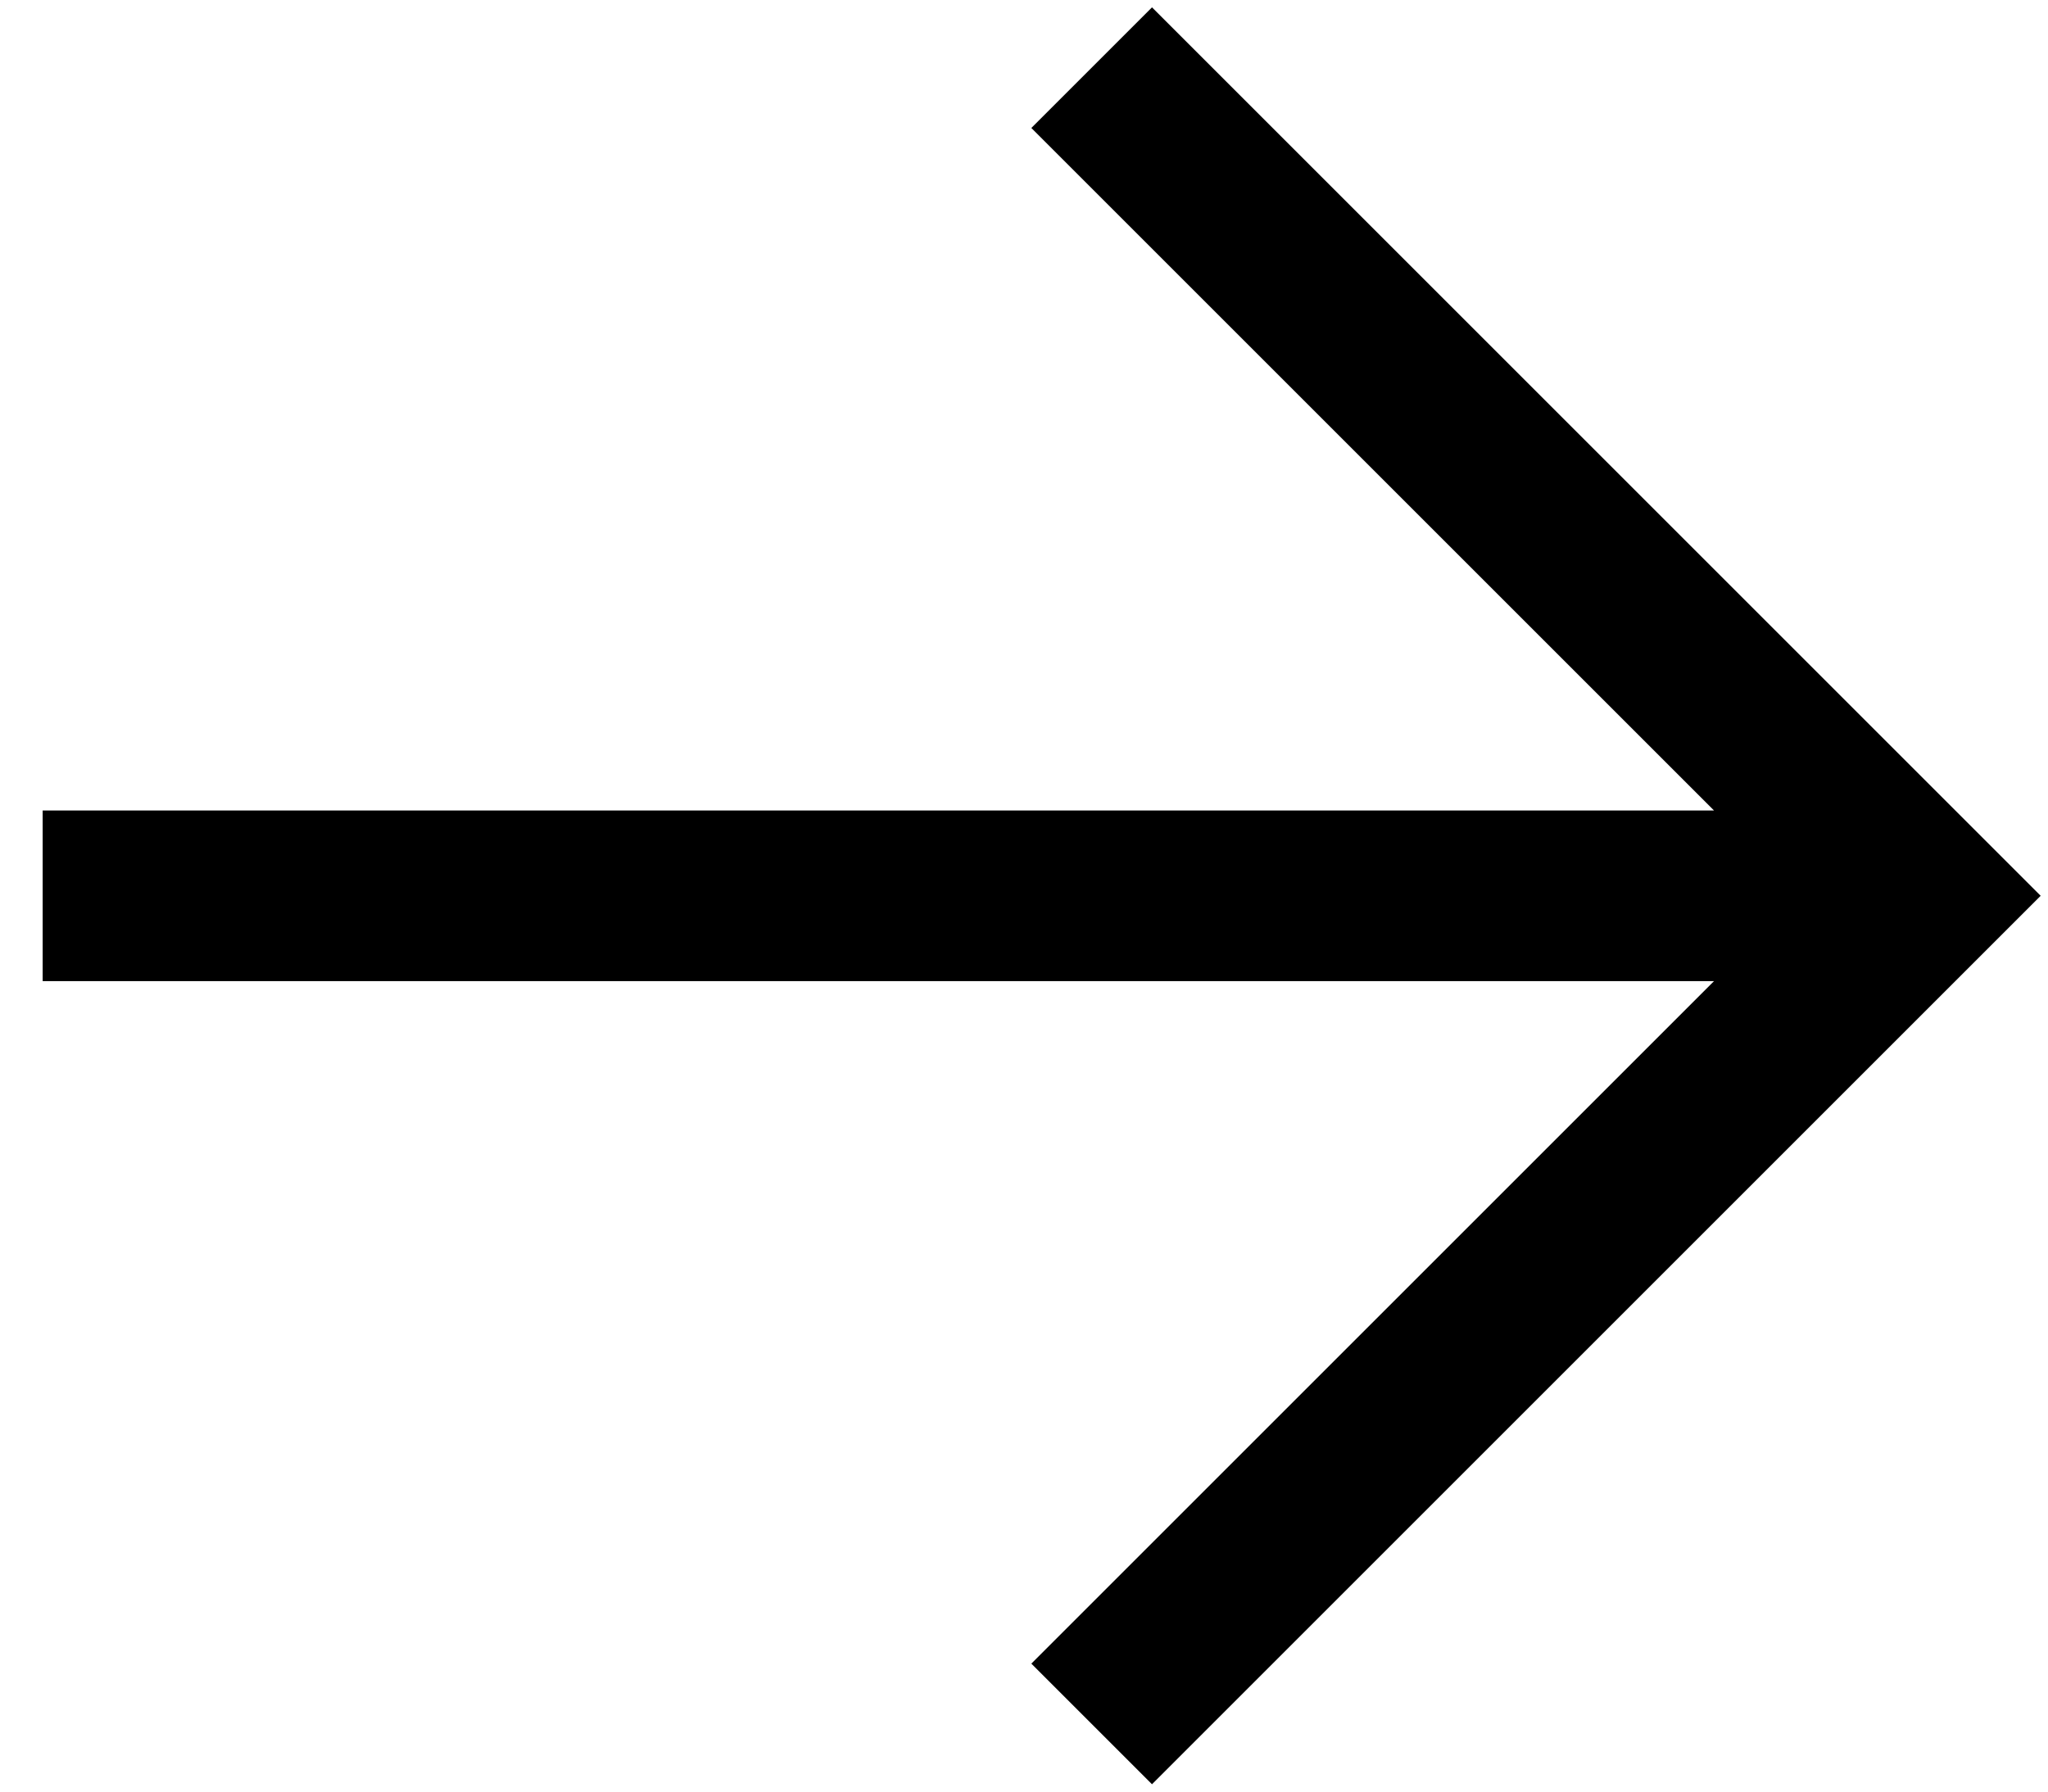<?xml version="1.0" encoding="UTF-8"?>
<svg width="24px" height="21px" viewBox="0 0 24 21" version="1.1" xmlns="http://www.w3.org/2000/svg" xmlns:xlink="http://www.w3.org/1999/xlink">
    <!-- Generator: Sketch 63.1 (92452) - https://sketch.com -->
    <title>carousel</title>
    <desc>Created with Sketch.</desc>
    <g id="Page-1" stroke="none" stroke-width="1" fill="none" fill-rule="evenodd">
        <path d="M13.5,0.086 L23.914,10.5 L13.5,20.914 L12.086,19.5 L20.086,11.5 L0.5,11.5 L0.5,9.5 L20.086,9.5 L12.086,1.5 L13.5,0.086 Z" id="carousel" fill="#000000" fill-rule="nonzero"></path>
    </g>
</svg>